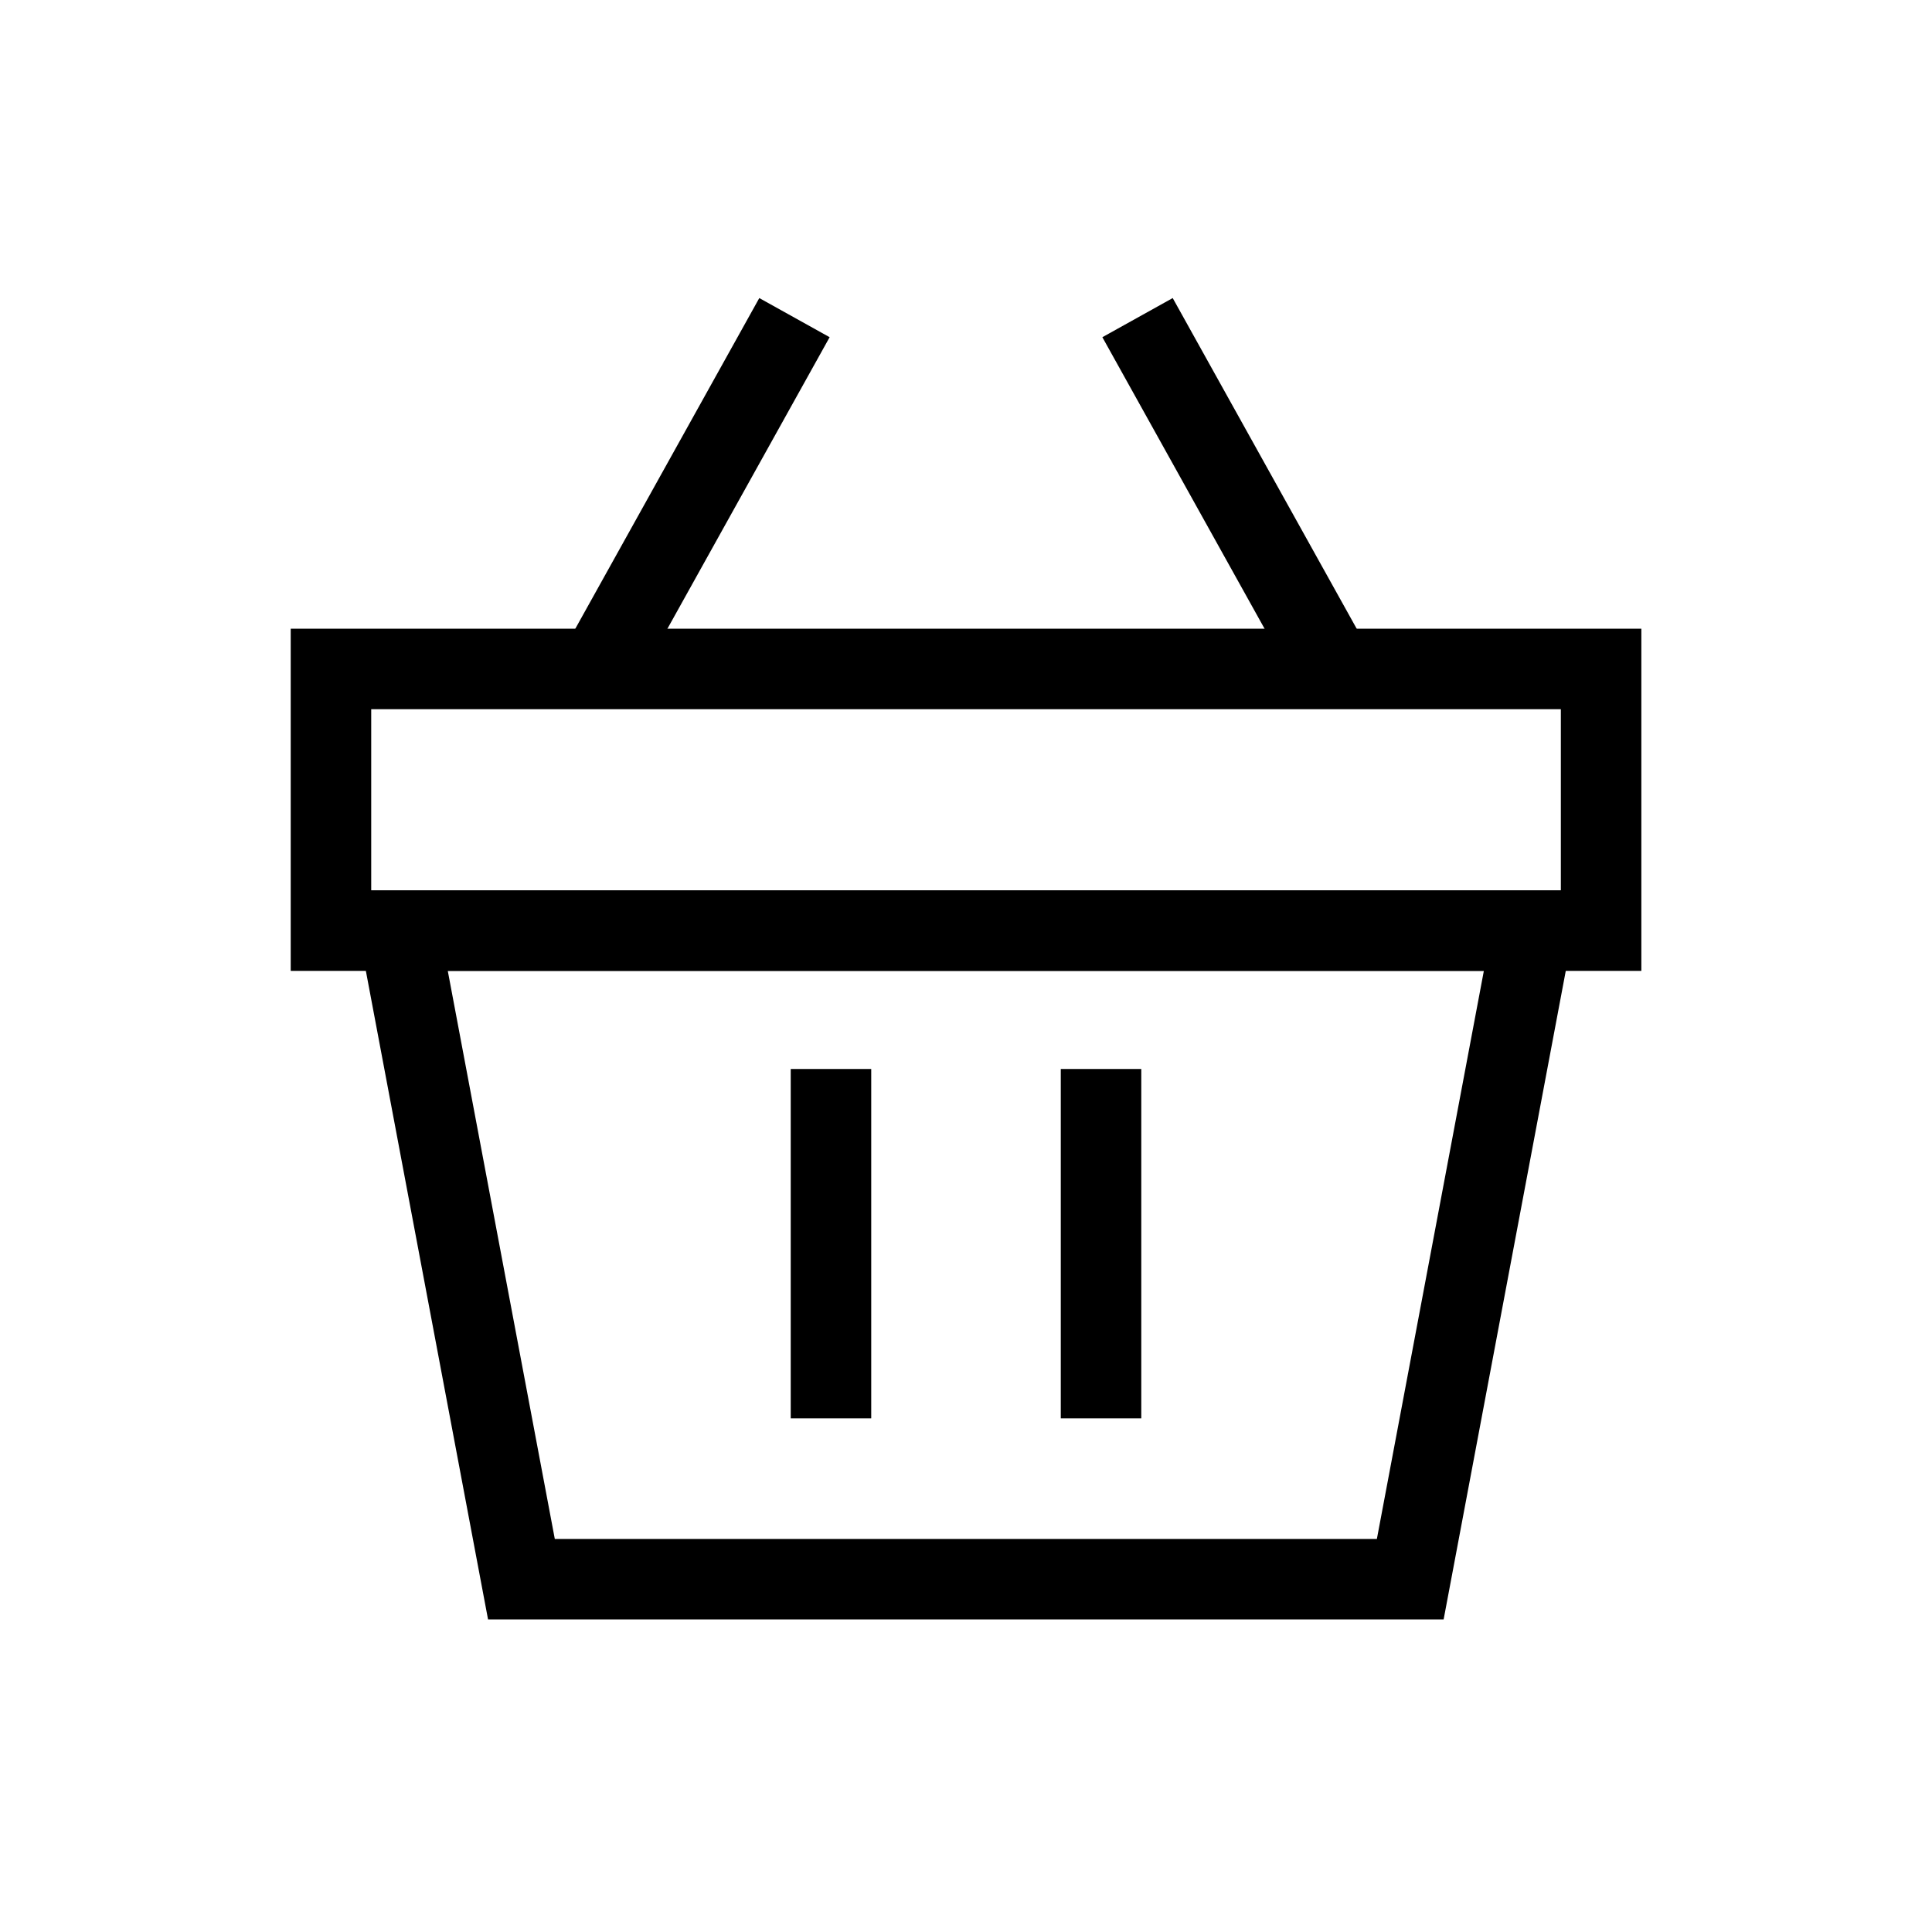 <svg xmlns="http://www.w3.org/2000/svg" width="36" height="36" viewBox="0 0 36 36">
  <defs>
    <style>
      .cls-1, .cls-2 {
        fill: none;
      }

      .cls-2 {
        stroke: #000;
        stroke-linecap: square;
        stroke-miterlimit: 10;
        stroke-width: 1.5px;
      }
    </style>
  </defs>
  <g id="그룹_32335" data-name="그룹 32335" transform="translate(-2196.408 118.869)">
    <rect id="사각형_2732-2" data-name="사각형 2732-2" class="cls-1" width="36" height="36" transform="translate(2196.408 -118.869)"/>
    <g id="그룹_32334" data-name="그룹 32334" transform="translate(0.294 0.284)">
      <rect id="사각형_3603" data-name="사각형 3603" class="cls-2" width="23.667" height="4.876" transform="translate(2202.281 -106.688)"/>
      <path id="패스_6541" data-name="패스 6541" class="cls-2" d="M2224.7-101.545h-21.115l2.277,12.086h16.562Z" transform="translate(-0.032 -0.268)"/>
      <g id="그룹_6102" data-name="그룹 6102" transform="translate(2211.598 -98.484)">
        <line id="선_17" data-name="선 17" class="cls-2" y2="5.01"/>
        <line id="선_18" data-name="선 18" class="cls-2" y2="5.01" transform="translate(5.032)"/>
      </g>
      <g id="그룹_6105" data-name="그룹 6105" transform="translate(2207.467 -112.579)">
        <g id="그룹_6103" data-name="그룹 6103" transform="translate(10.208)">
          <line id="선_19" data-name="선 19" class="cls-2" x1="3.086" y1="5.546"/>
        </g>
        <g id="그룹_6104" data-name="그룹 6104">
          <line id="선_20" data-name="선 20" class="cls-2" y1="5.546" x2="3.086"/>
        </g>
      </g>
    </g>
  </g>
</svg>
